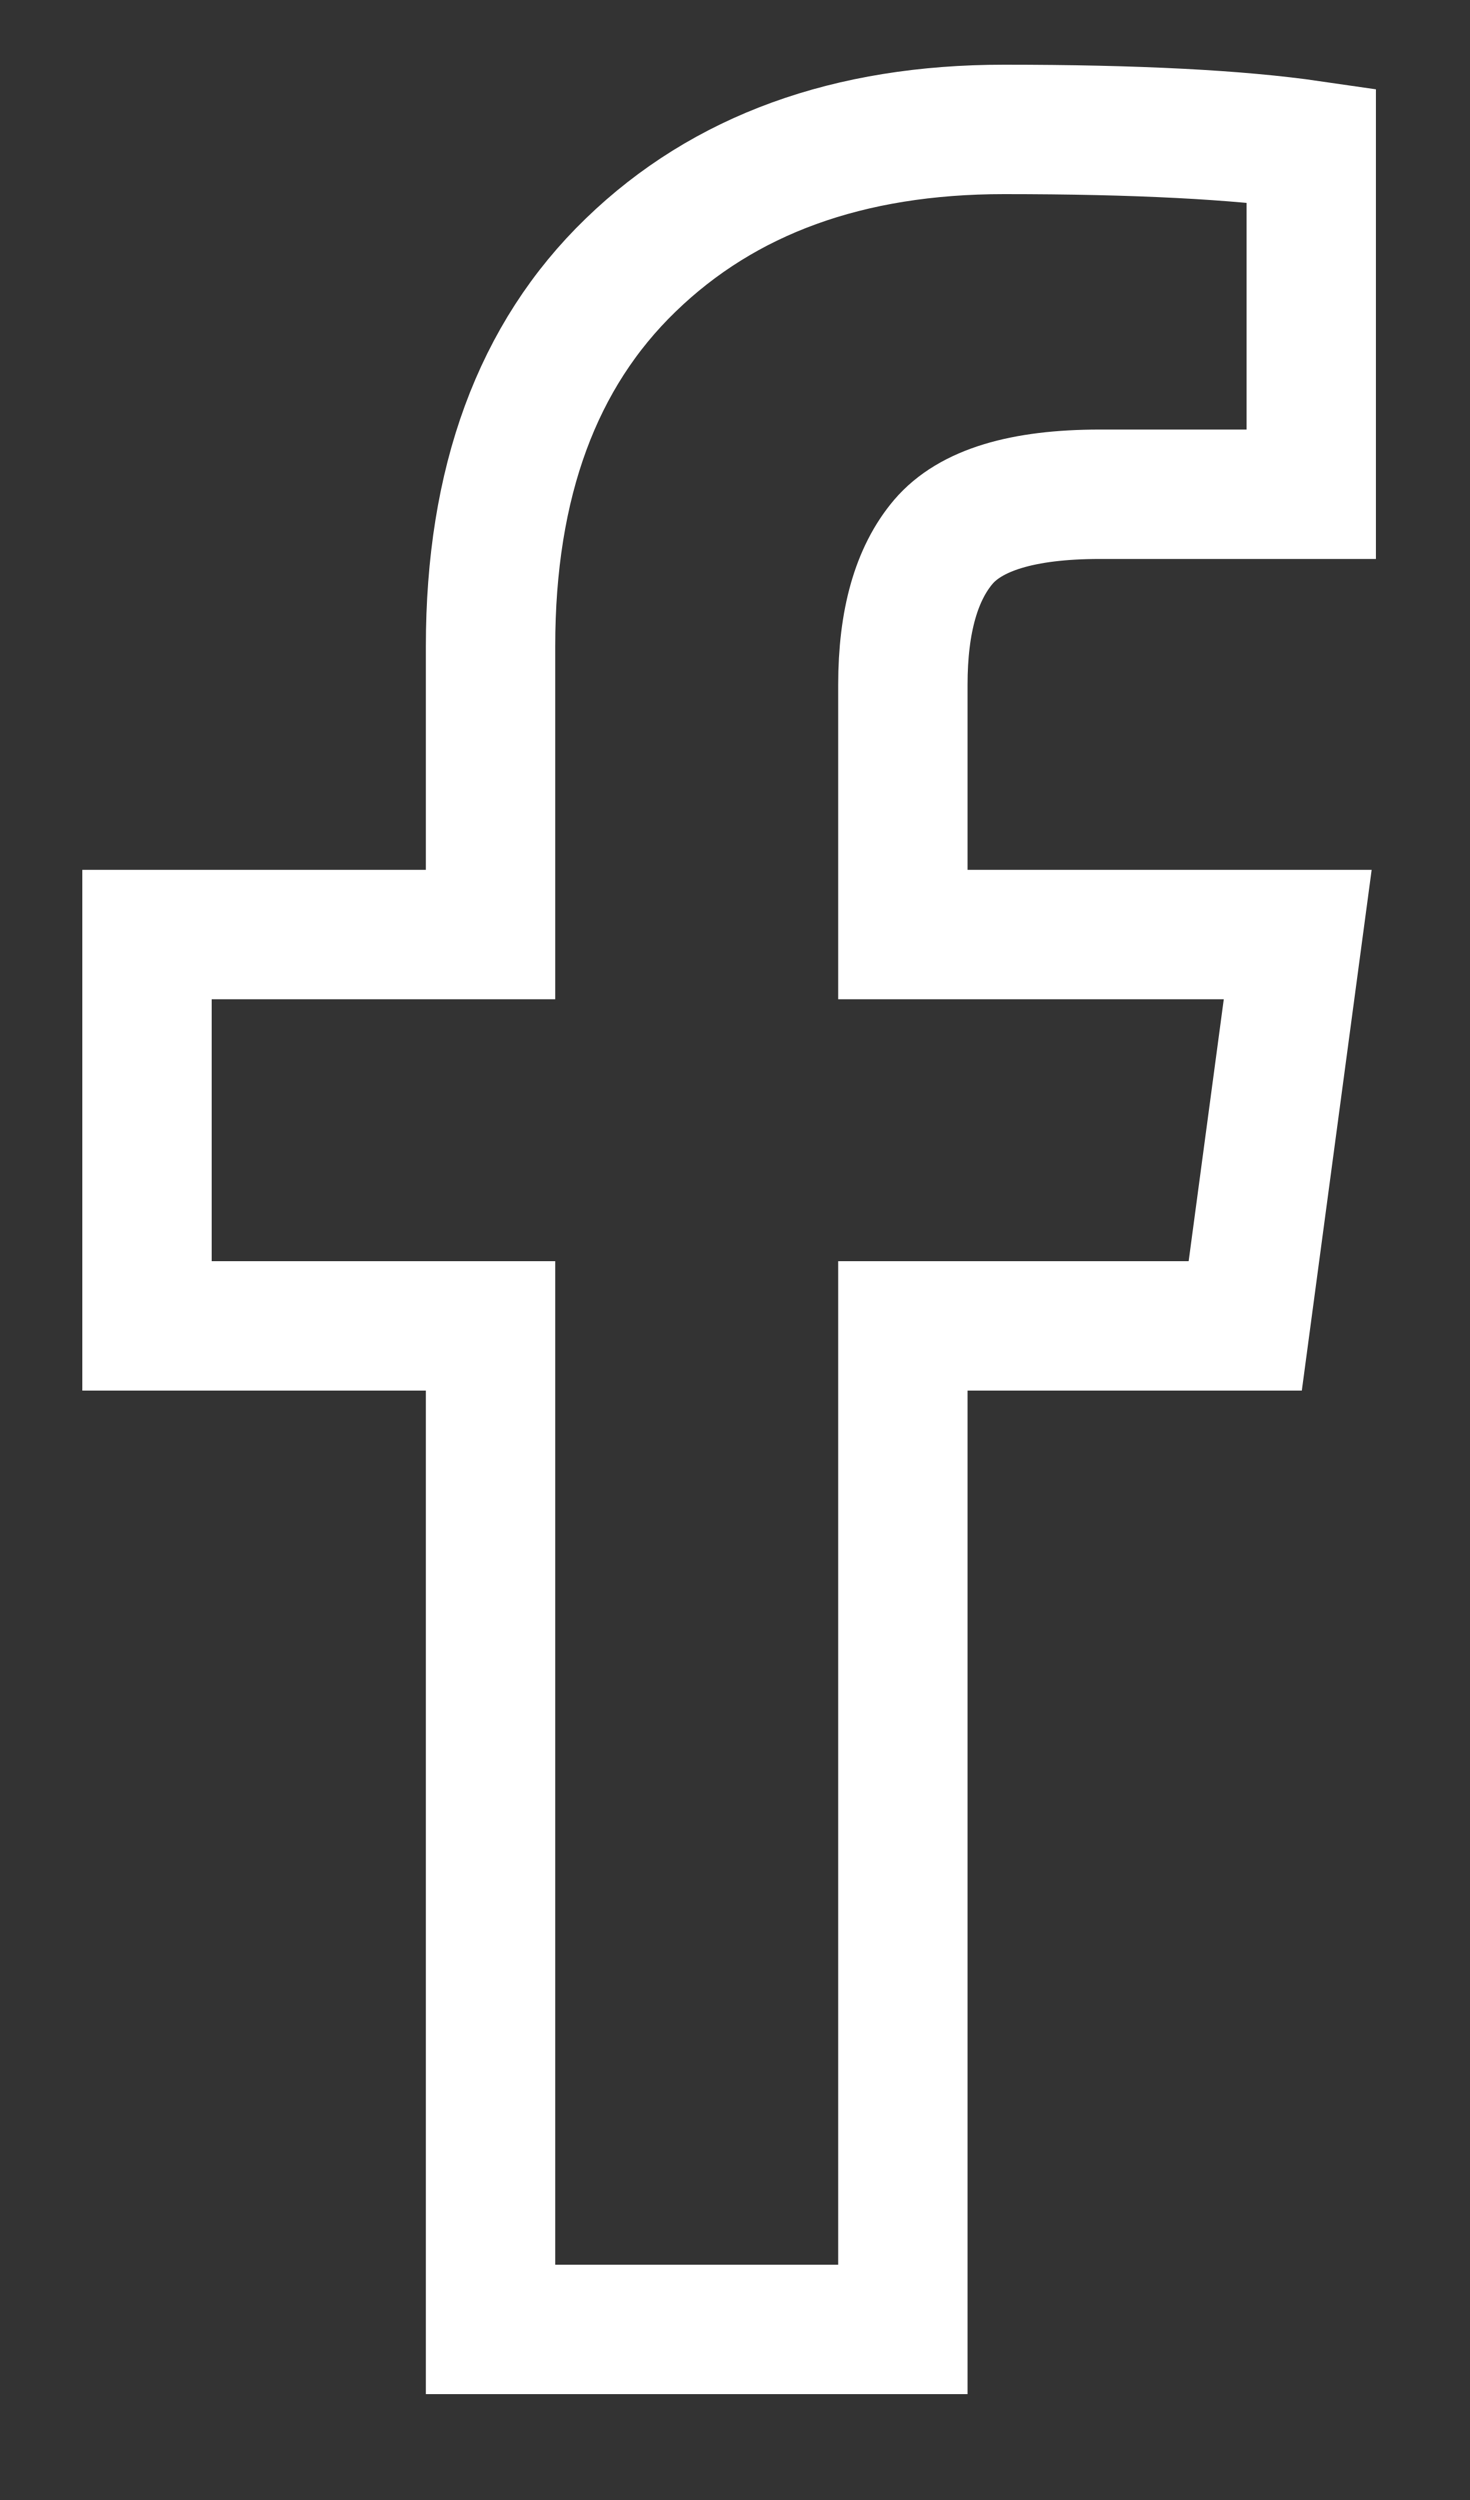 <?xml version="1.0" encoding="UTF-8"?>
<svg width="10px" height="17px" viewBox="0 0 10 17" version="1.1" xmlns="http://www.w3.org/2000/svg" xmlns:xlink="http://www.w3.org/1999/xlink">
    <rect x="0" y="0" width="10" height="17" fill="#333333" stroke="none"/>
    <!-- Generator: Sketch 58 (84663) - https://sketch.com -->
    <title>facebook - FontAwesome</title>
    <desc>Created with Sketch.</desc>
    <g id="Landing-Page---We-Were-Soldiers" stroke="none" stroke-width="1" fill="none" fill-rule="evenodd">
        <g id="Log-In" transform="translate(-625, -660)" stroke="#FFFFFF" stroke-width="0.88">
            <g id="icons" transform="translate(626, 660)">
                <path d="M7.92,0.988 L7.92,3.361 L6.481,3.361 C5.955,3.361 5.601,3.469 5.417,3.685 C5.234,3.901 5.142,4.224 5.142,4.656 L5.142,6.355 L7.828,6.355 L7.471,9.016 L5.142,9.016 L5.142,15.84 L2.337,15.84 L2.337,9.016 L0,9.016 L0,6.355 L2.337,6.355 L2.337,4.395 C2.337,3.28 2.655,2.416 3.291,1.802 C3.926,1.187 4.773,0.88 5.83,0.88 C6.728,0.88 7.425,0.916 7.92,0.988 Z" id="facebook---FontAwesome"></path>
            </g>
        </g>
    </g>
</svg>